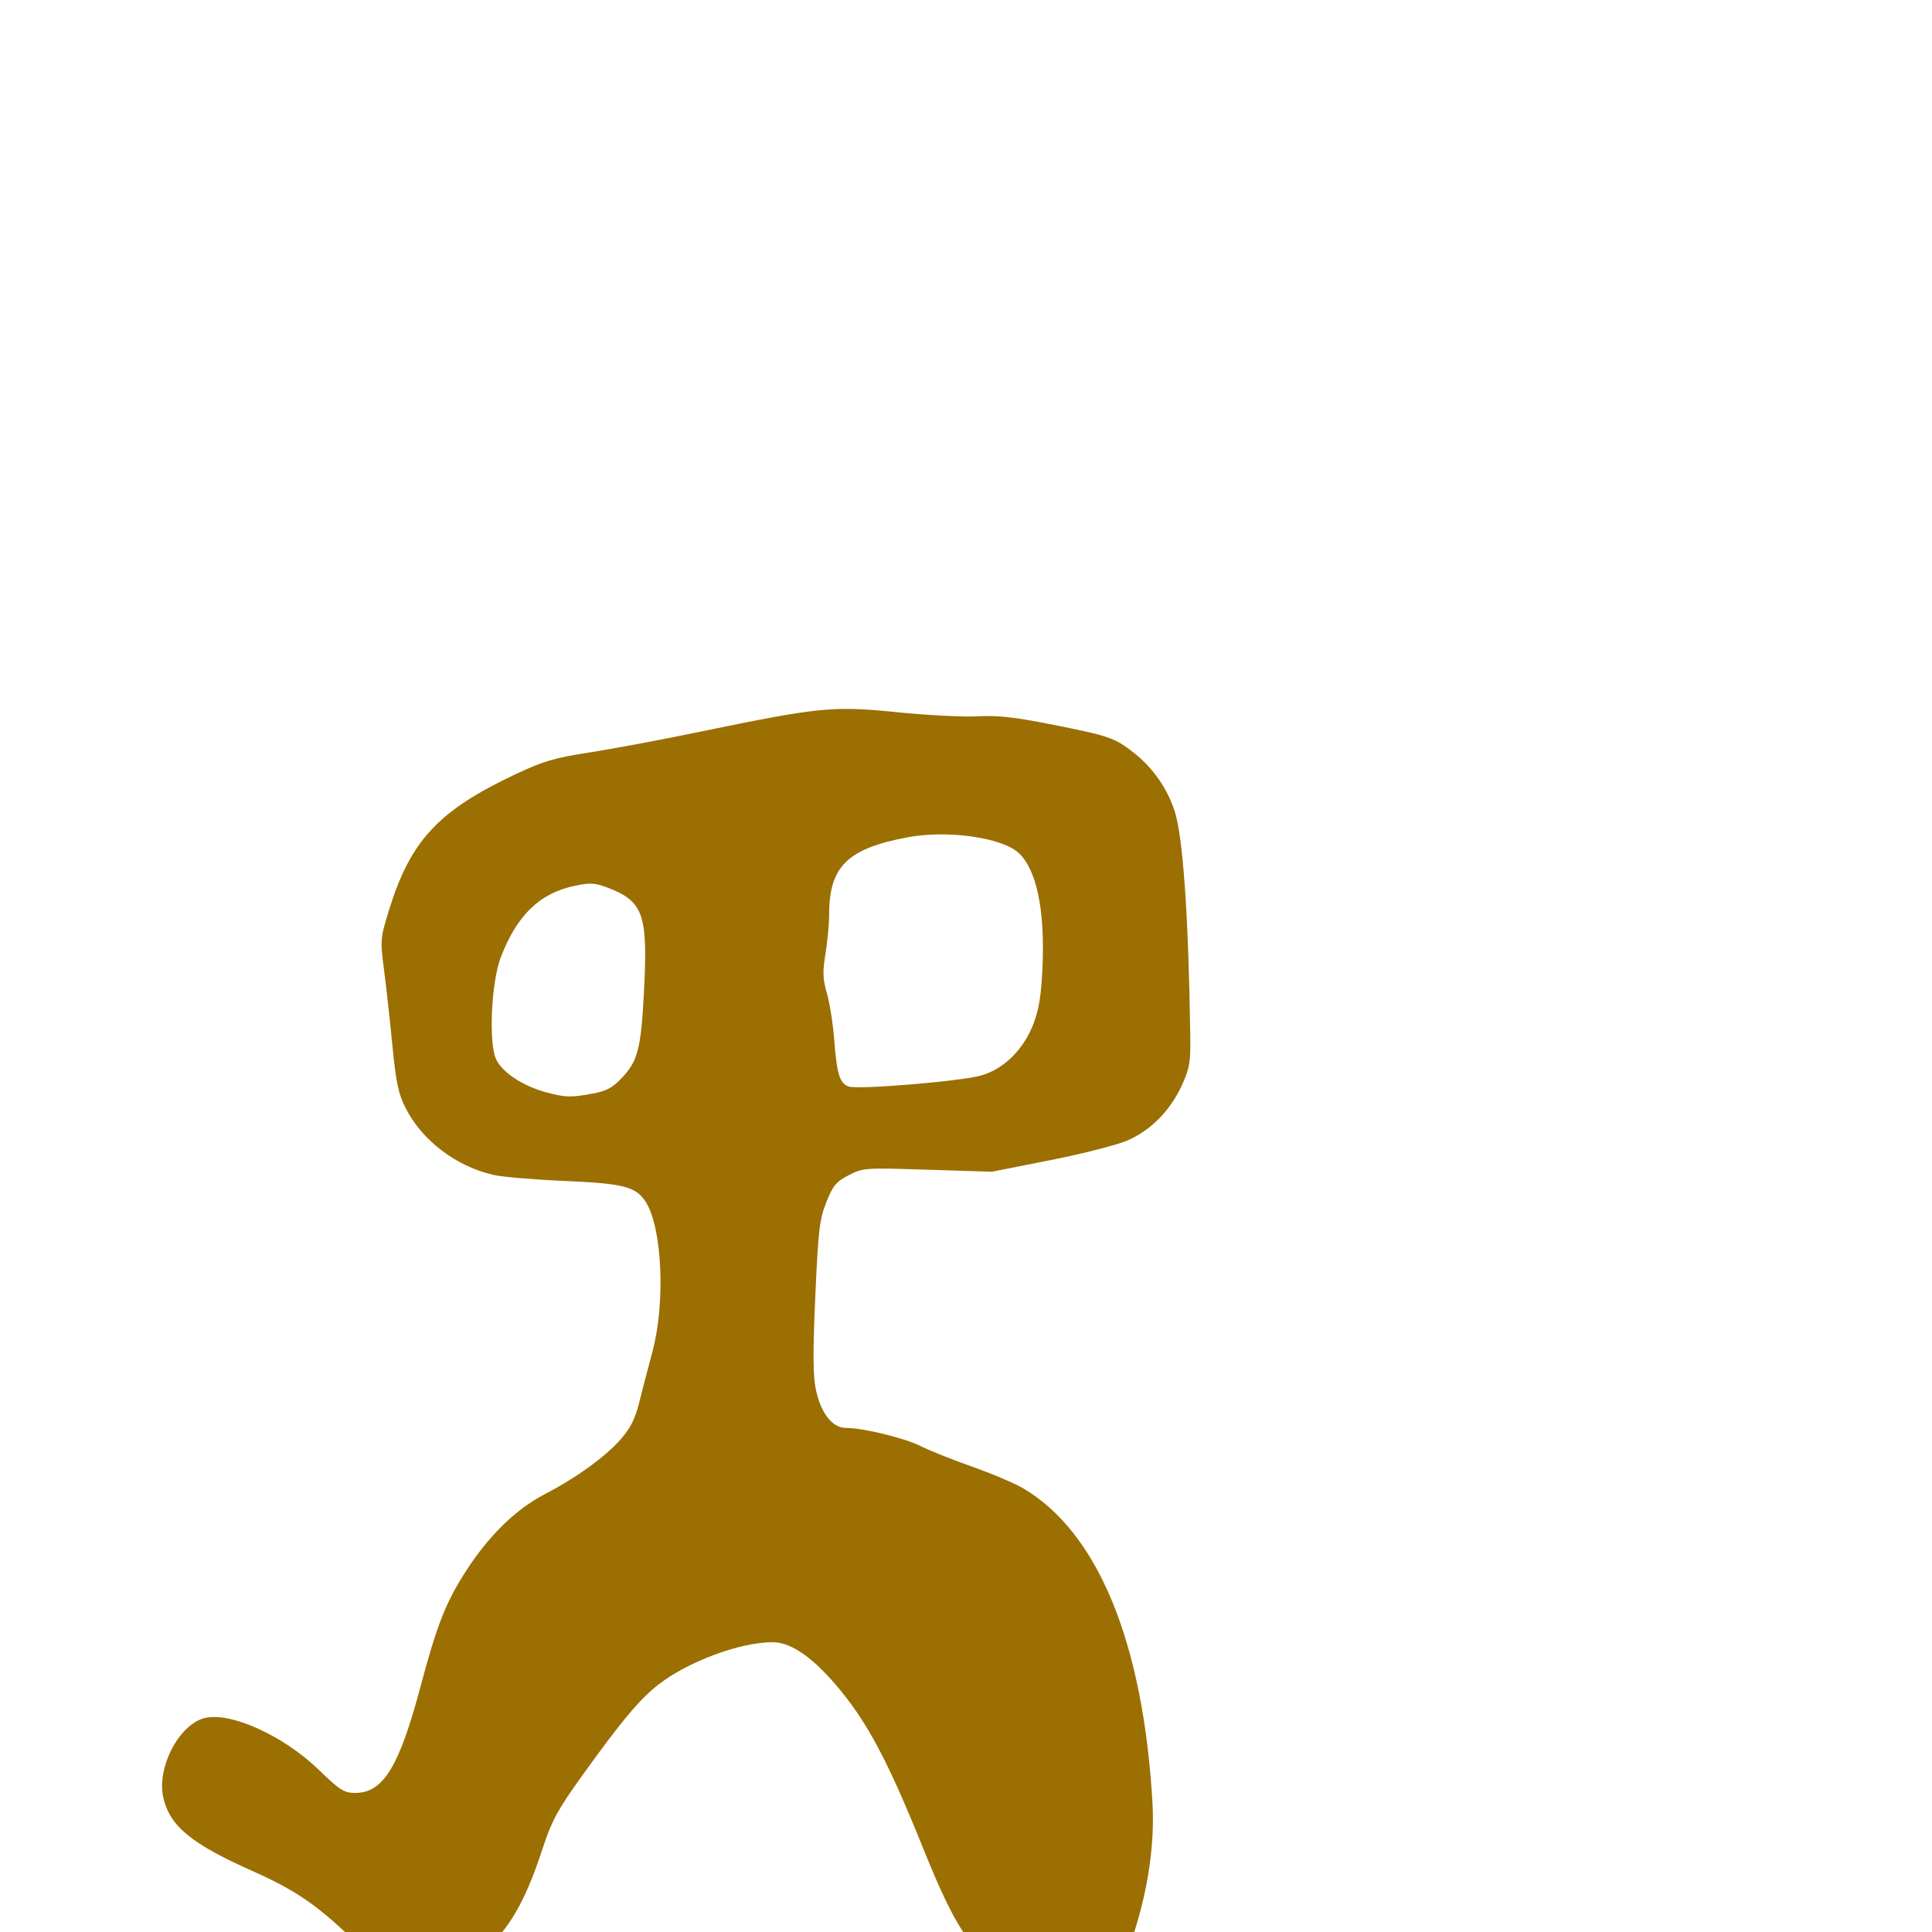 <svg xmlns="http://www.w3.org/2000/svg" viewBox="0 -1000 1000 1000">
	<path fill="#9b6f01" d="M507.82 -443.338C497.058 -440.279 443.99 -435.881 439.208 -437.647C434.601 -439.354 433.183 -443.95 431.809 -461.669C431.162 -469.984 429.453 -480.885 428.011 -485.889C425.844 -493.415 425.718 -496.956 427.27 -506.373C428.305 -512.635 429.159 -521.771 429.159 -526.676C429.187 -551.605 438.658 -560.855 470.12 -566.676C490.468 -570.442 518.42 -566.502 527.104 -558.646C536.483 -550.164 540.896 -529.26 539.594 -499.472C538.965 -485.048 537.793 -477.635 534.973 -470.228C529.859 -456.805 519.657 -446.698 507.82 -443.338ZM306.7 -433.942C295.527 -431.878 292.561 -431.957 282.874 -434.568C270.347 -437.945 259.512 -445.201 256.604 -452.164C252.84 -461.174 254.382 -492.018 259.229 -504.592C267.644 -526.436 279.429 -537.767 297.667 -541.554C305.463 -543.17 308.026 -543.027 314.322 -540.624C332.968 -533.501 335.363 -526.856 333.374 -487.711C331.829 -457.27 330.236 -450.93 321.914 -442.129C317.016 -436.953 313.892 -435.271 306.7 -433.942ZM530.294 26.338C545.705 34.053 555.016 34.986 566.142 29.931C576.204 25.361 581.304 18.074 587.101 -0.024C594.404 -22.822 597.703 -46.246 596.517 -66.869C591.735 -149.937 568.223 -207.037 529.453 -229.726C525.017 -232.32 513.122 -237.357 503.015 -240.916C492.908 -244.478 480.993 -249.238 476.536 -251.494C468.281 -255.678 446.745 -260.911 437.772 -260.911C430.852 -260.911 424.863 -268.557 422.323 -280.633C420.778 -287.992 420.7 -299.572 421.999 -328.973C423.517 -363.293 424.155 -368.762 427.689 -377.693C431.114 -386.34 432.731 -388.303 439.232 -391.683C446.643 -395.535 447.442 -395.593 480.087 -394.564L513.385 -393.515L543.928 -399.561C560.744 -402.887 578.713 -407.504 583.908 -409.828C595.885 -415.185 605.793 -425.288 611.686 -438.15C615.773 -447.074 616.279 -450.062 616.074 -464.191C615.172 -526.053 612.314 -566.967 607.967 -580.286C604.193 -591.846 596.739 -602.551 587.22 -610.074C576.949 -618.195 574.372 -619.084 543.392 -625.195C524.839 -628.855 515.938 -629.819 506.057 -629.234C498.92 -628.811 480.196 -629.765 464.45 -631.348C431.002 -634.714 424.333 -634.051 361.952 -621.168C342.087 -617.063 316.38 -612.254 304.831 -610.48C287.143 -607.764 281.188 -606.014 267.076 -599.375C226.959 -580.505 212.484 -564.998 201.355 -528.965C196.819 -514.285 196.762 -513.574 198.795 -497.886C199.937 -489.057 201.889 -471.403 203.129 -458.661C204.979 -439.637 206.195 -433.881 209.935 -426.494C218.425 -409.713 235.948 -396.355 255.349 -391.877C259.926 -390.821 276.523 -389.41 292.232 -388.743C322.618 -387.451 329.058 -385.811 334.13 -378.055C342.732 -364.906 344.537 -325.891 337.719 -300.457C335.479 -292.104 332.376 -280.182 330.821 -273.965C328.712 -265.519 326.296 -260.73 321.271 -255.019C313.239 -245.896 298.33 -235.123 281.985 -226.636C267.339 -219.027 253.489 -205.643 241.841 -187.832C230.896 -171.09 226.282 -159.473 217.55 -126.637C206.612 -85.521 198.279 -71.986 183.899 -71.986C178.062 -71.986 176.021 -73.278 165.073 -83.885C146.736 -101.647 119.29 -114.1 105.885 -110.732C92.653 -107.414 81.039 -85.084 84.509 -69.645C87.834 -54.846 98.946 -45.672 130.613 -31.593C152.13 -22.025 163.416 -14.445 180.81 2.125C201.711 22.035 206.12 24.694 218.145 24.653C232.045 24.602 240.792 20.292 253.691 7.137C265.562 -4.971 272.75 -18.383 281.195 -44.191C285.561 -57.525 288.797 -63.465 300.883 -80.309C321.641 -109.238 331.225 -120.686 340.982 -128.212C356.37 -140.086 383.017 -149.947 399.885 -150.005C408.997 -150.039 419.849 -142.77 432.321 -128.277C448.498 -109.479 459.241 -89.428 477.814 -43.351C496.377 2.703 504.427 13.395 530.294 26.338Z"/>
</svg>